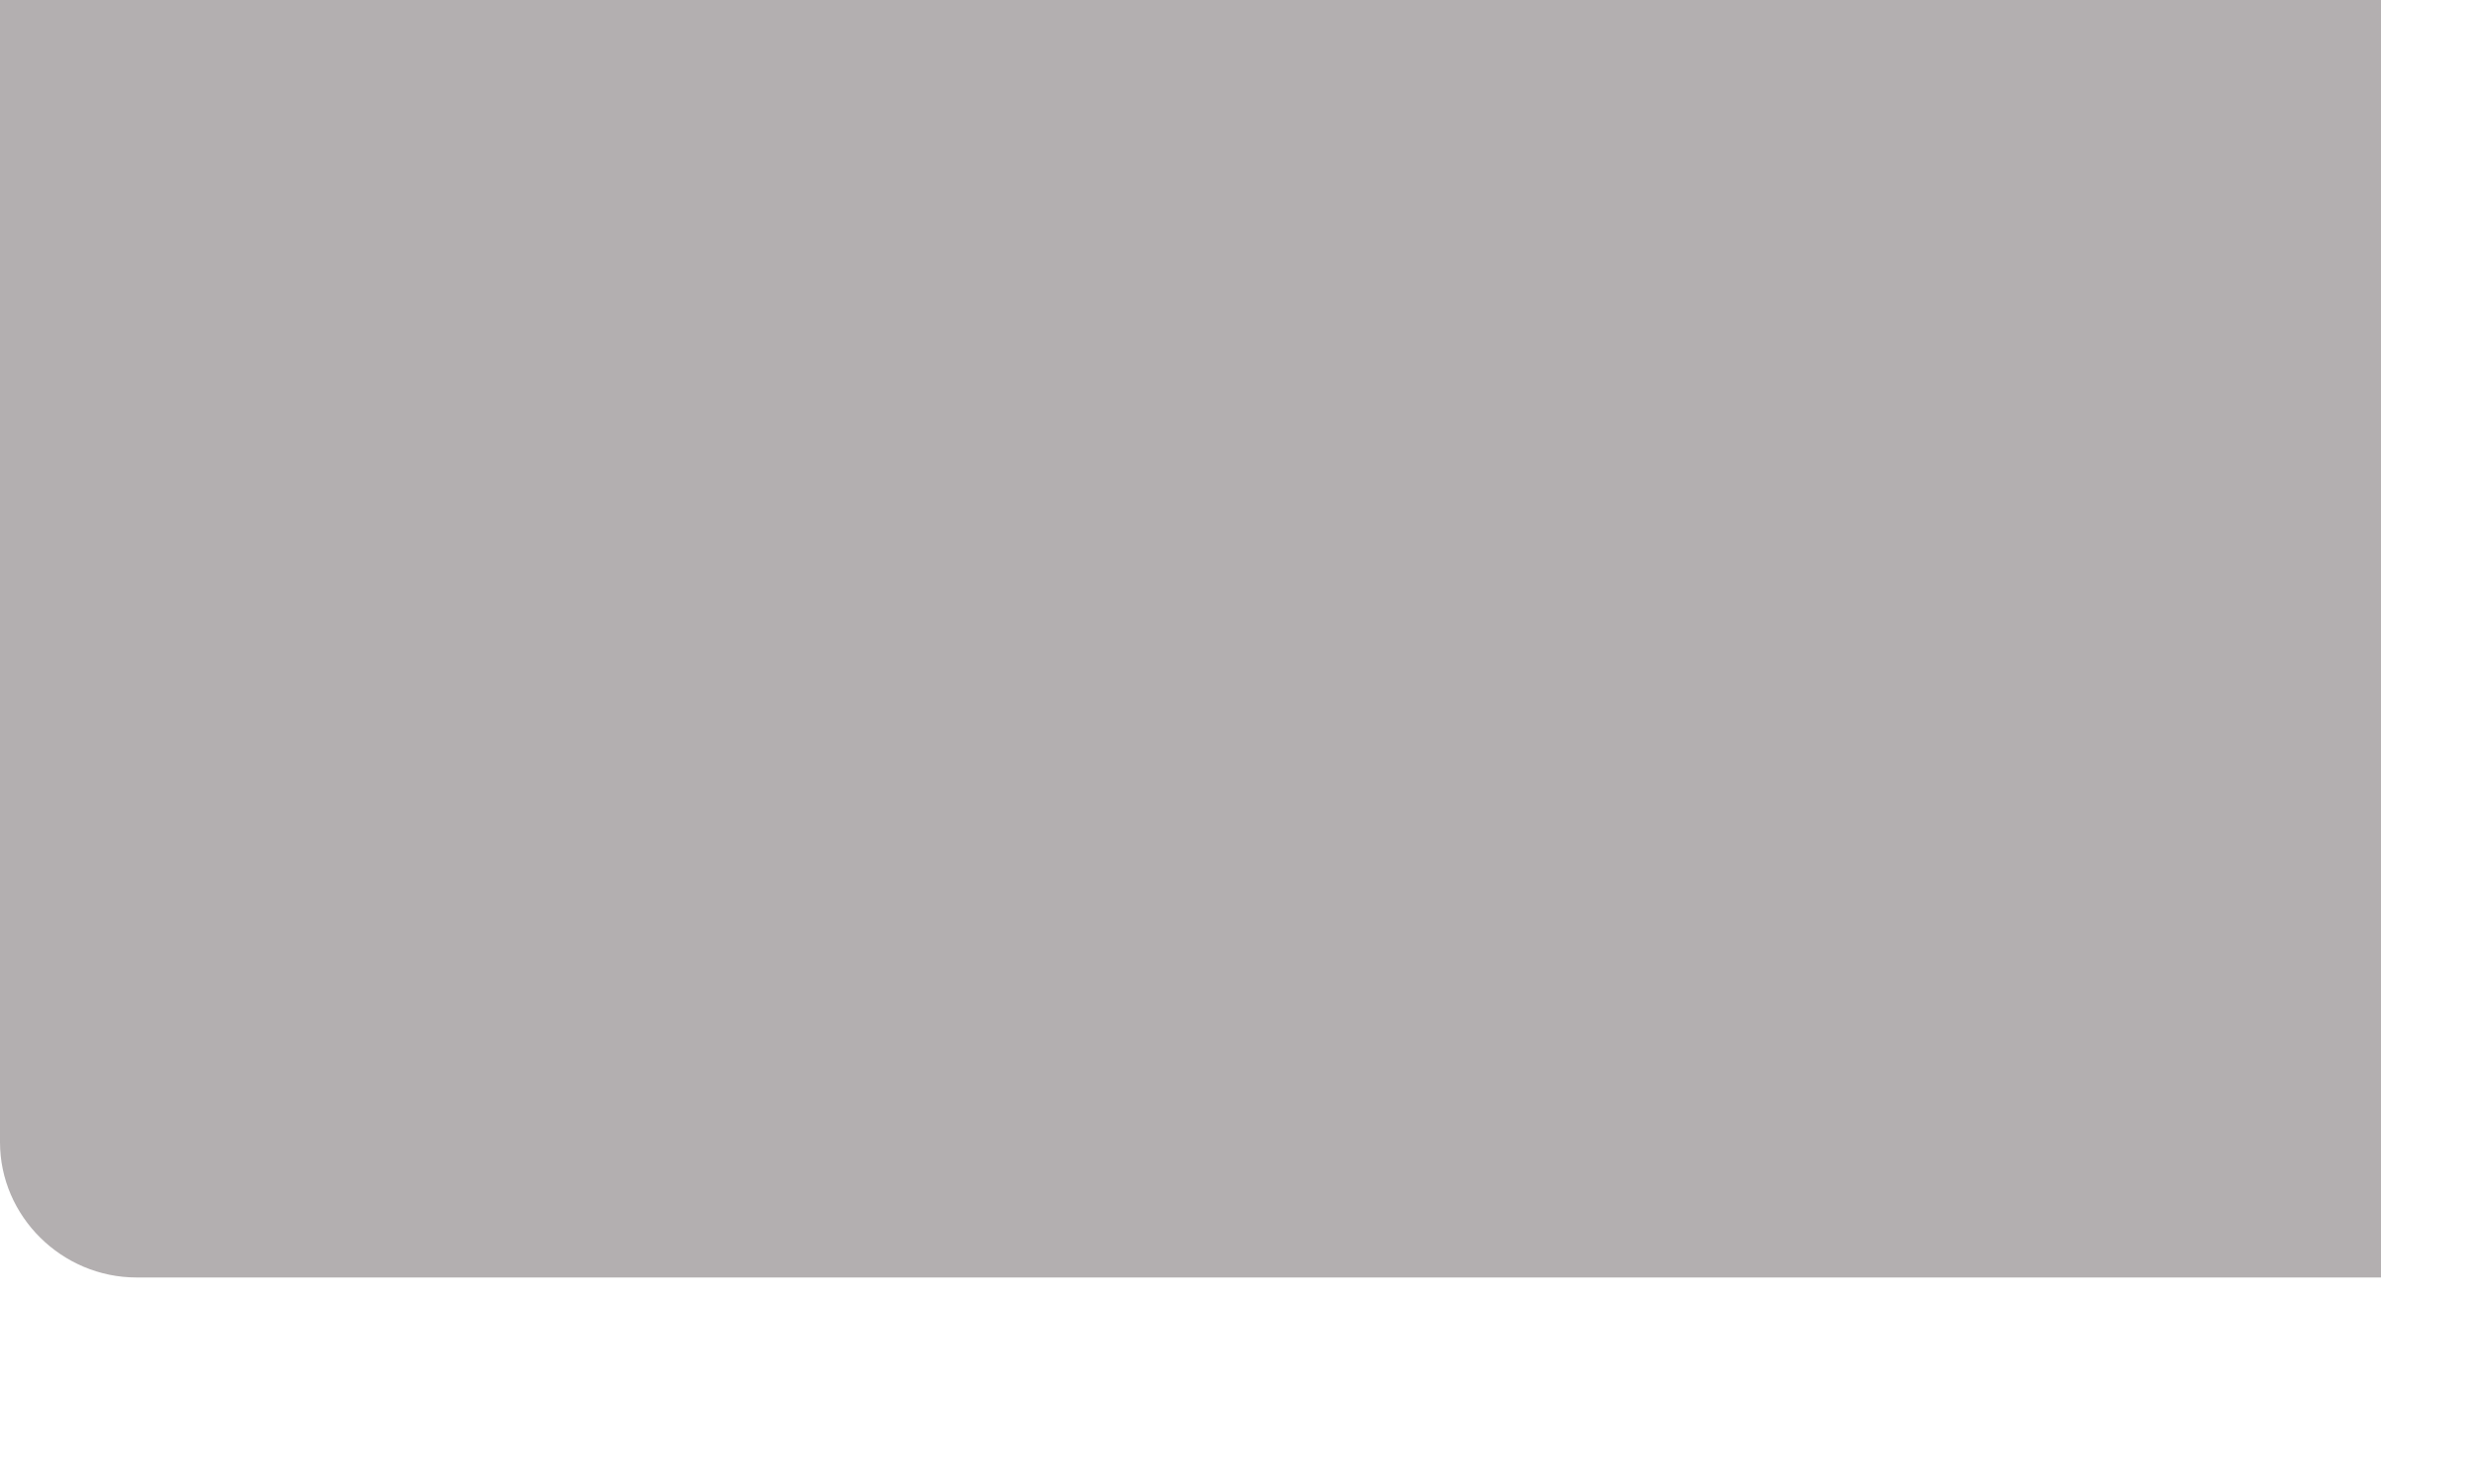 <svg preserveAspectRatio="none" width="100%" height="100%" overflow="visible" style="display: block;" viewBox="0 0 10 6" fill="none" xmlns="http://www.w3.org/2000/svg">
<g id="Group">
<path id="Vector" d="M0 0H9.624V5.165H0.552C0.25 5.165 0 4.918 0 4.618V0Z" fill="#B3AFB0"/>
</g>
</svg>
